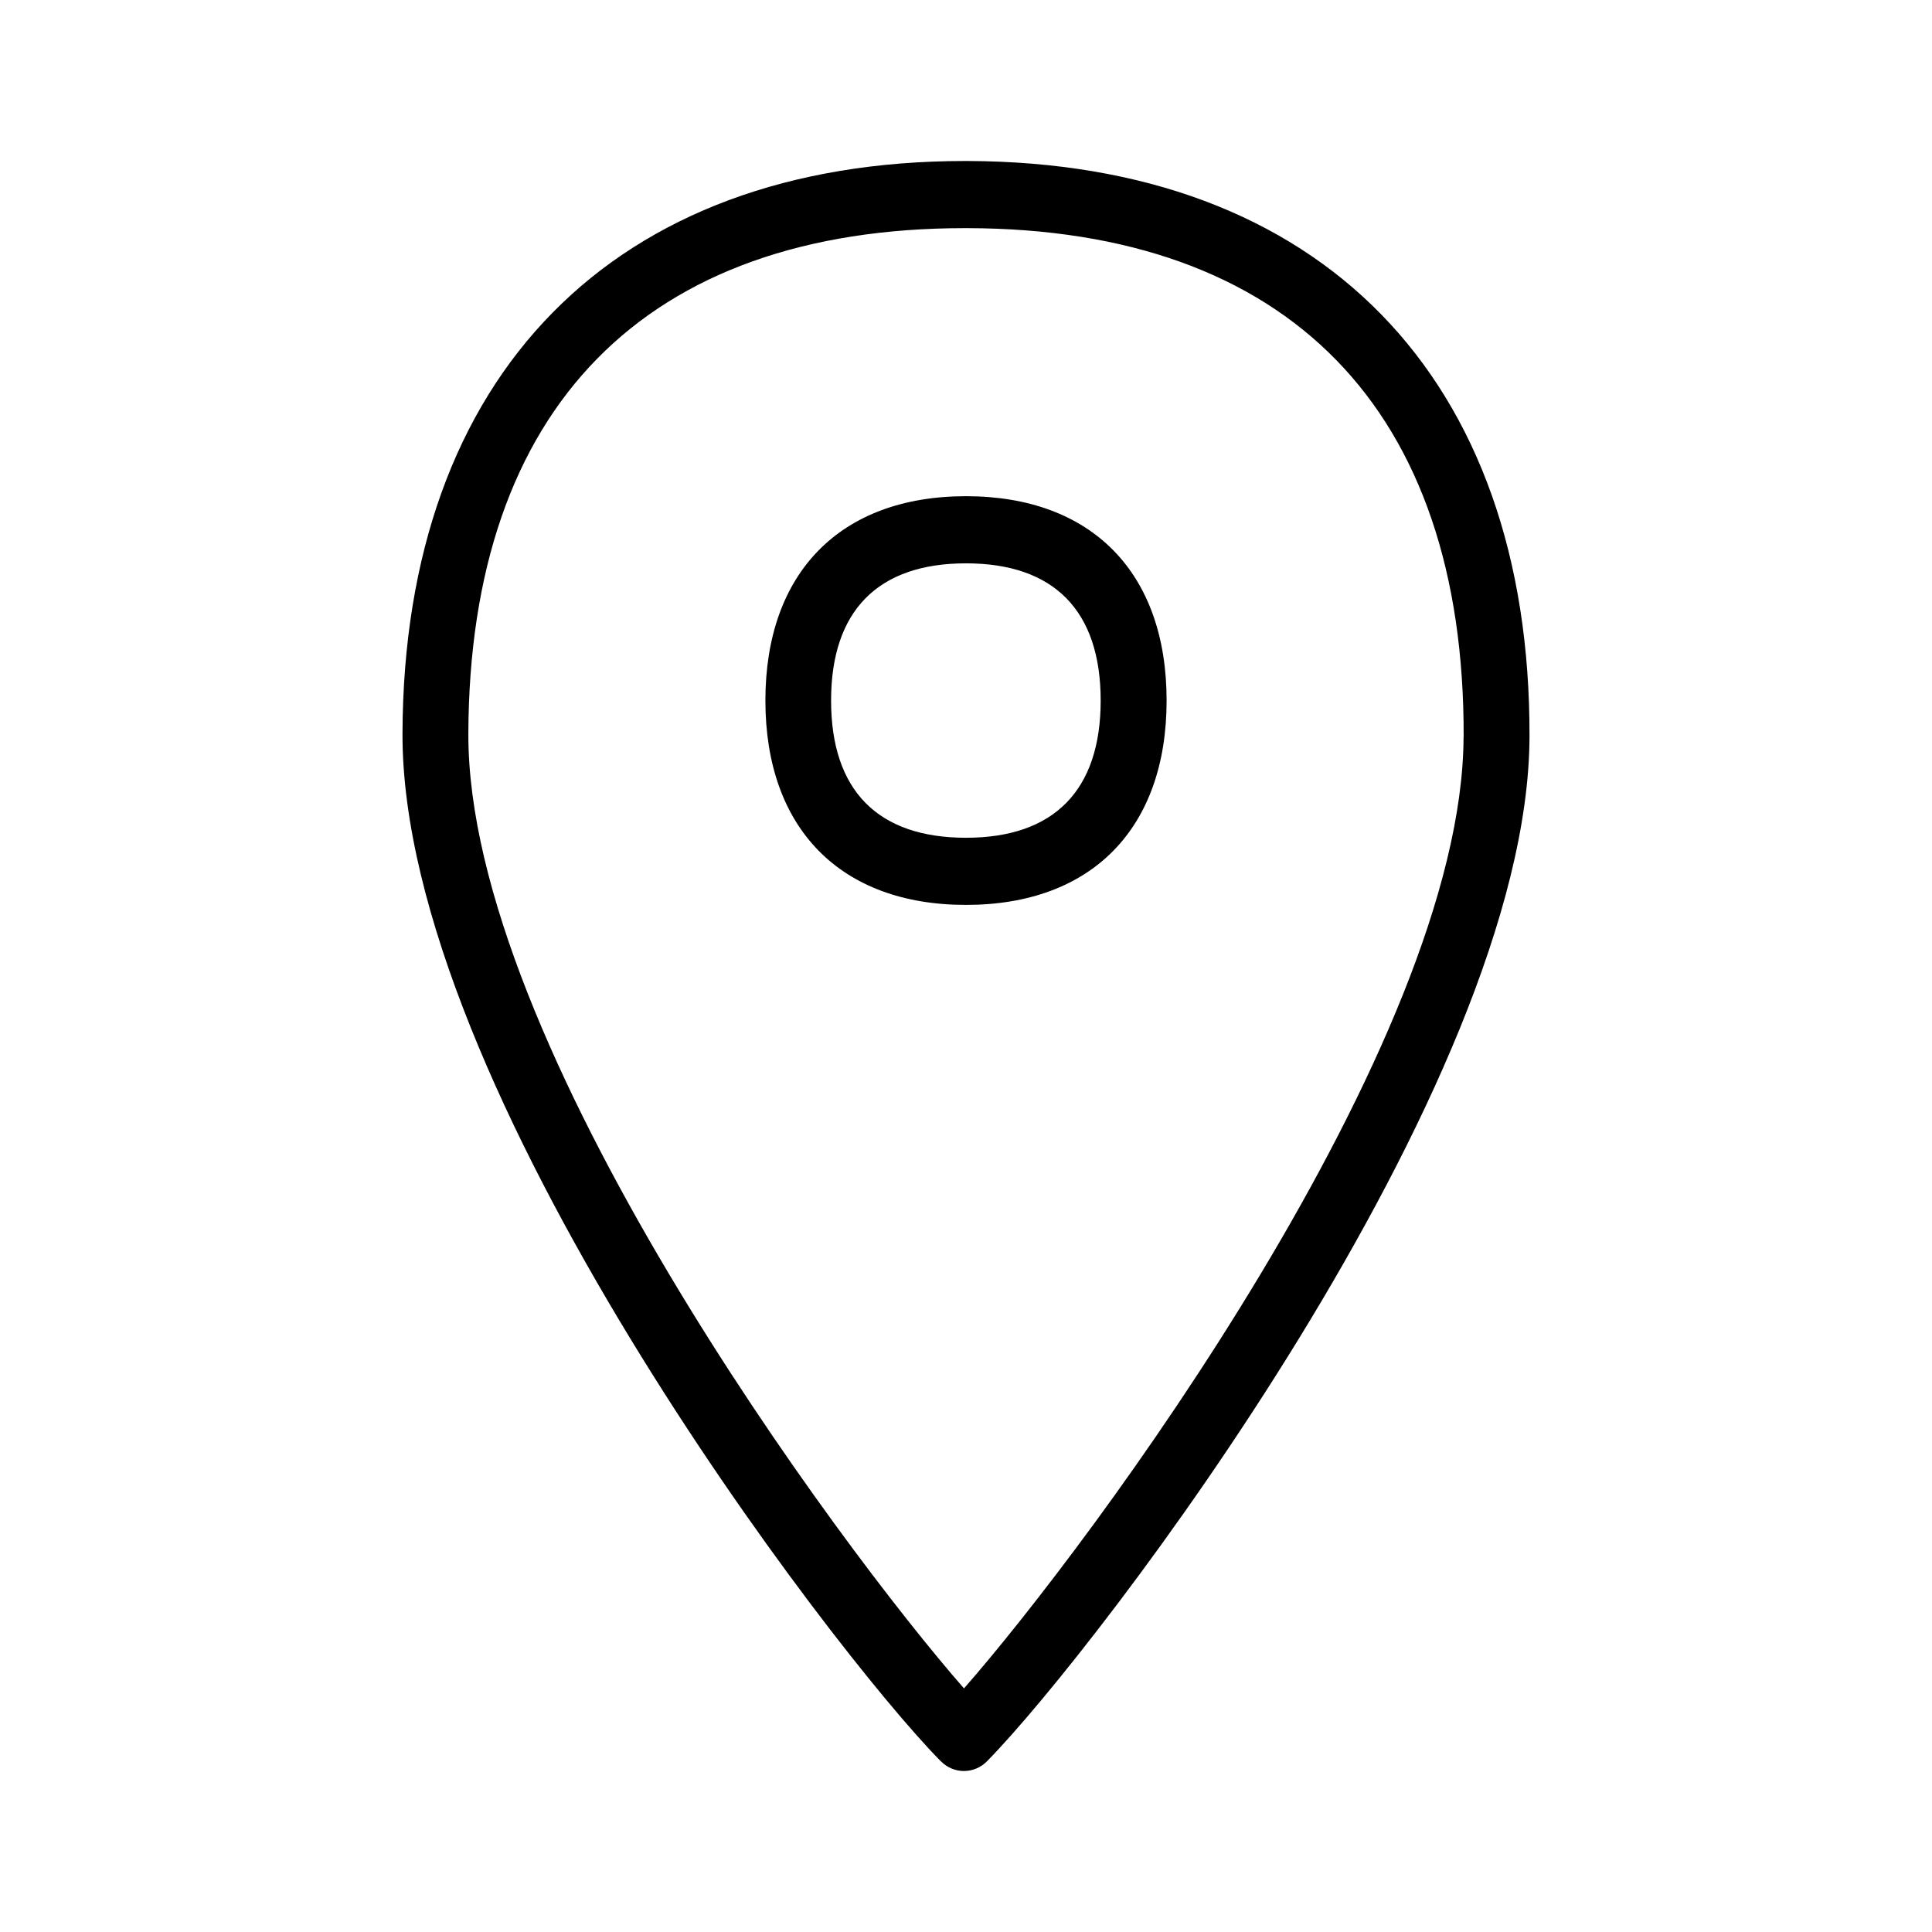 <svg xmlns="http://www.w3.org/2000/svg" width="24" height="24" fill="none"><path fill="#000" d="M19 9.152c.014-4.465-2.596-7.138-6.98-7.152h-.031C7.627 2 5.014 4.655 5 9.11c-.014 4.39 5.318 11.38 6.685 12.767l.006.005c.16.16.416.157.573-.006 1.367-1.391 6.722-8.378 6.736-12.724m-.819-.003c-.01 3.82-4.648 10.05-6.206 11.825-1.553-1.773-6.168-8.005-6.157-11.859.012-4.053 2.202-6.281 6.17-6.281h.032c3.985.011 6.173 2.254 6.162 6.315M12 10.407c-1.097 0-1.676-.589-1.676-1.705 0-1.115.582-1.704 1.676-1.704s1.673.589 1.673 1.704c0 1.116-.58 1.705-1.673 1.705m2.492-1.705c0-1.588-.931-2.538-2.492-2.538s-2.492.95-2.492 2.538.931 2.539 2.492 2.539 2.492-.95 2.492-2.539"/></svg>